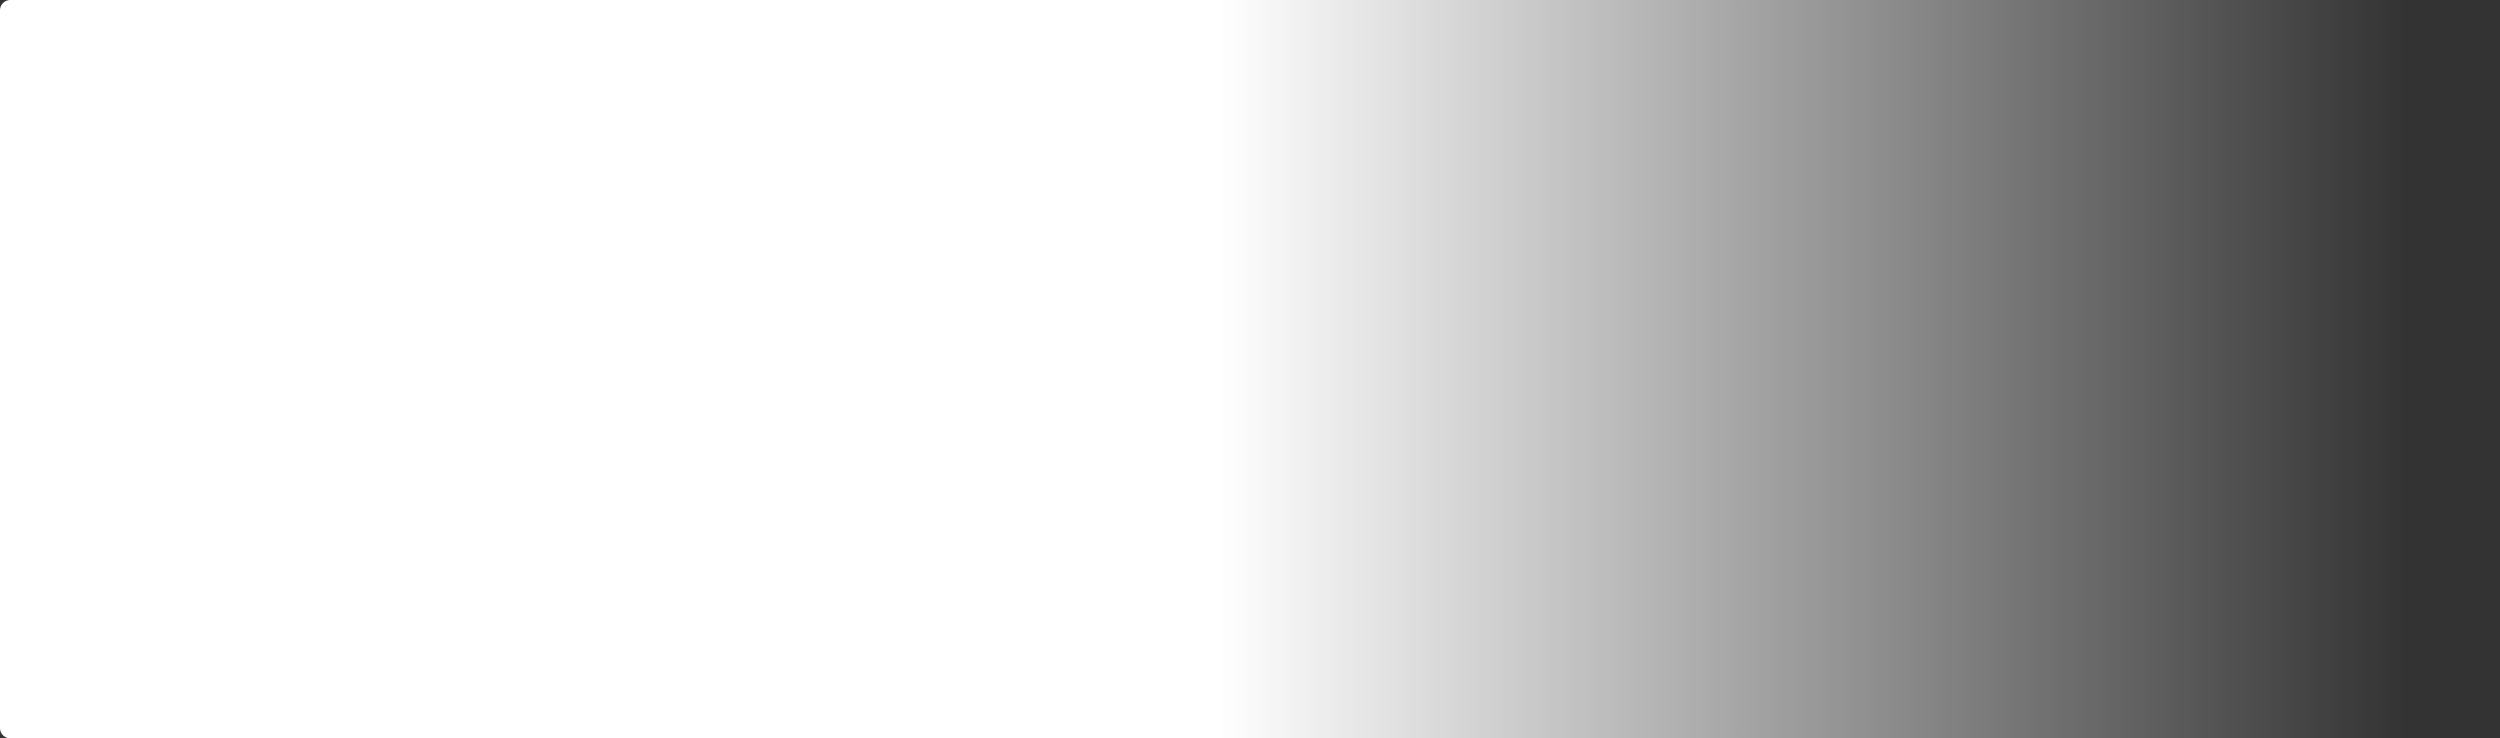 ﻿<?xml version="1.0" encoding="utf-8"?>
<svg version="1.1" xmlns:xlink="http://www.w3.org/1999/xlink" width="965px" height="285px" xmlns="http://www.w3.org/2000/svg">
  <rect width="100%" height="100%" fill="#333333" stroke="none"/>
  <defs>
    <linearGradient gradientUnits="userSpaceOnUse" x1="470.128" y1="150" x2="928.793" y2="150" id="LinearGradient126">
      <stop id="Stop127" stop-color="#ffffff" offset="0" />
      <stop id="Stop128" stop-color="#ffffff" stop-opacity="0" offset="1" />
    </linearGradient>
  </defs>
  <g>
    <path d="M 0 4  A 4 4 0 0 1 4 0 L 961 0  A 4 4 0 0 1 965 4 L 965 281  A 4 4 0 0 1 961 285 L 4 285  A 4 4 0 0 1 0 281 L 0 4  Z " fill-rule="nonzero" fill="url(#LinearGradient126)" stroke="none" />
  </g>
</svg>
